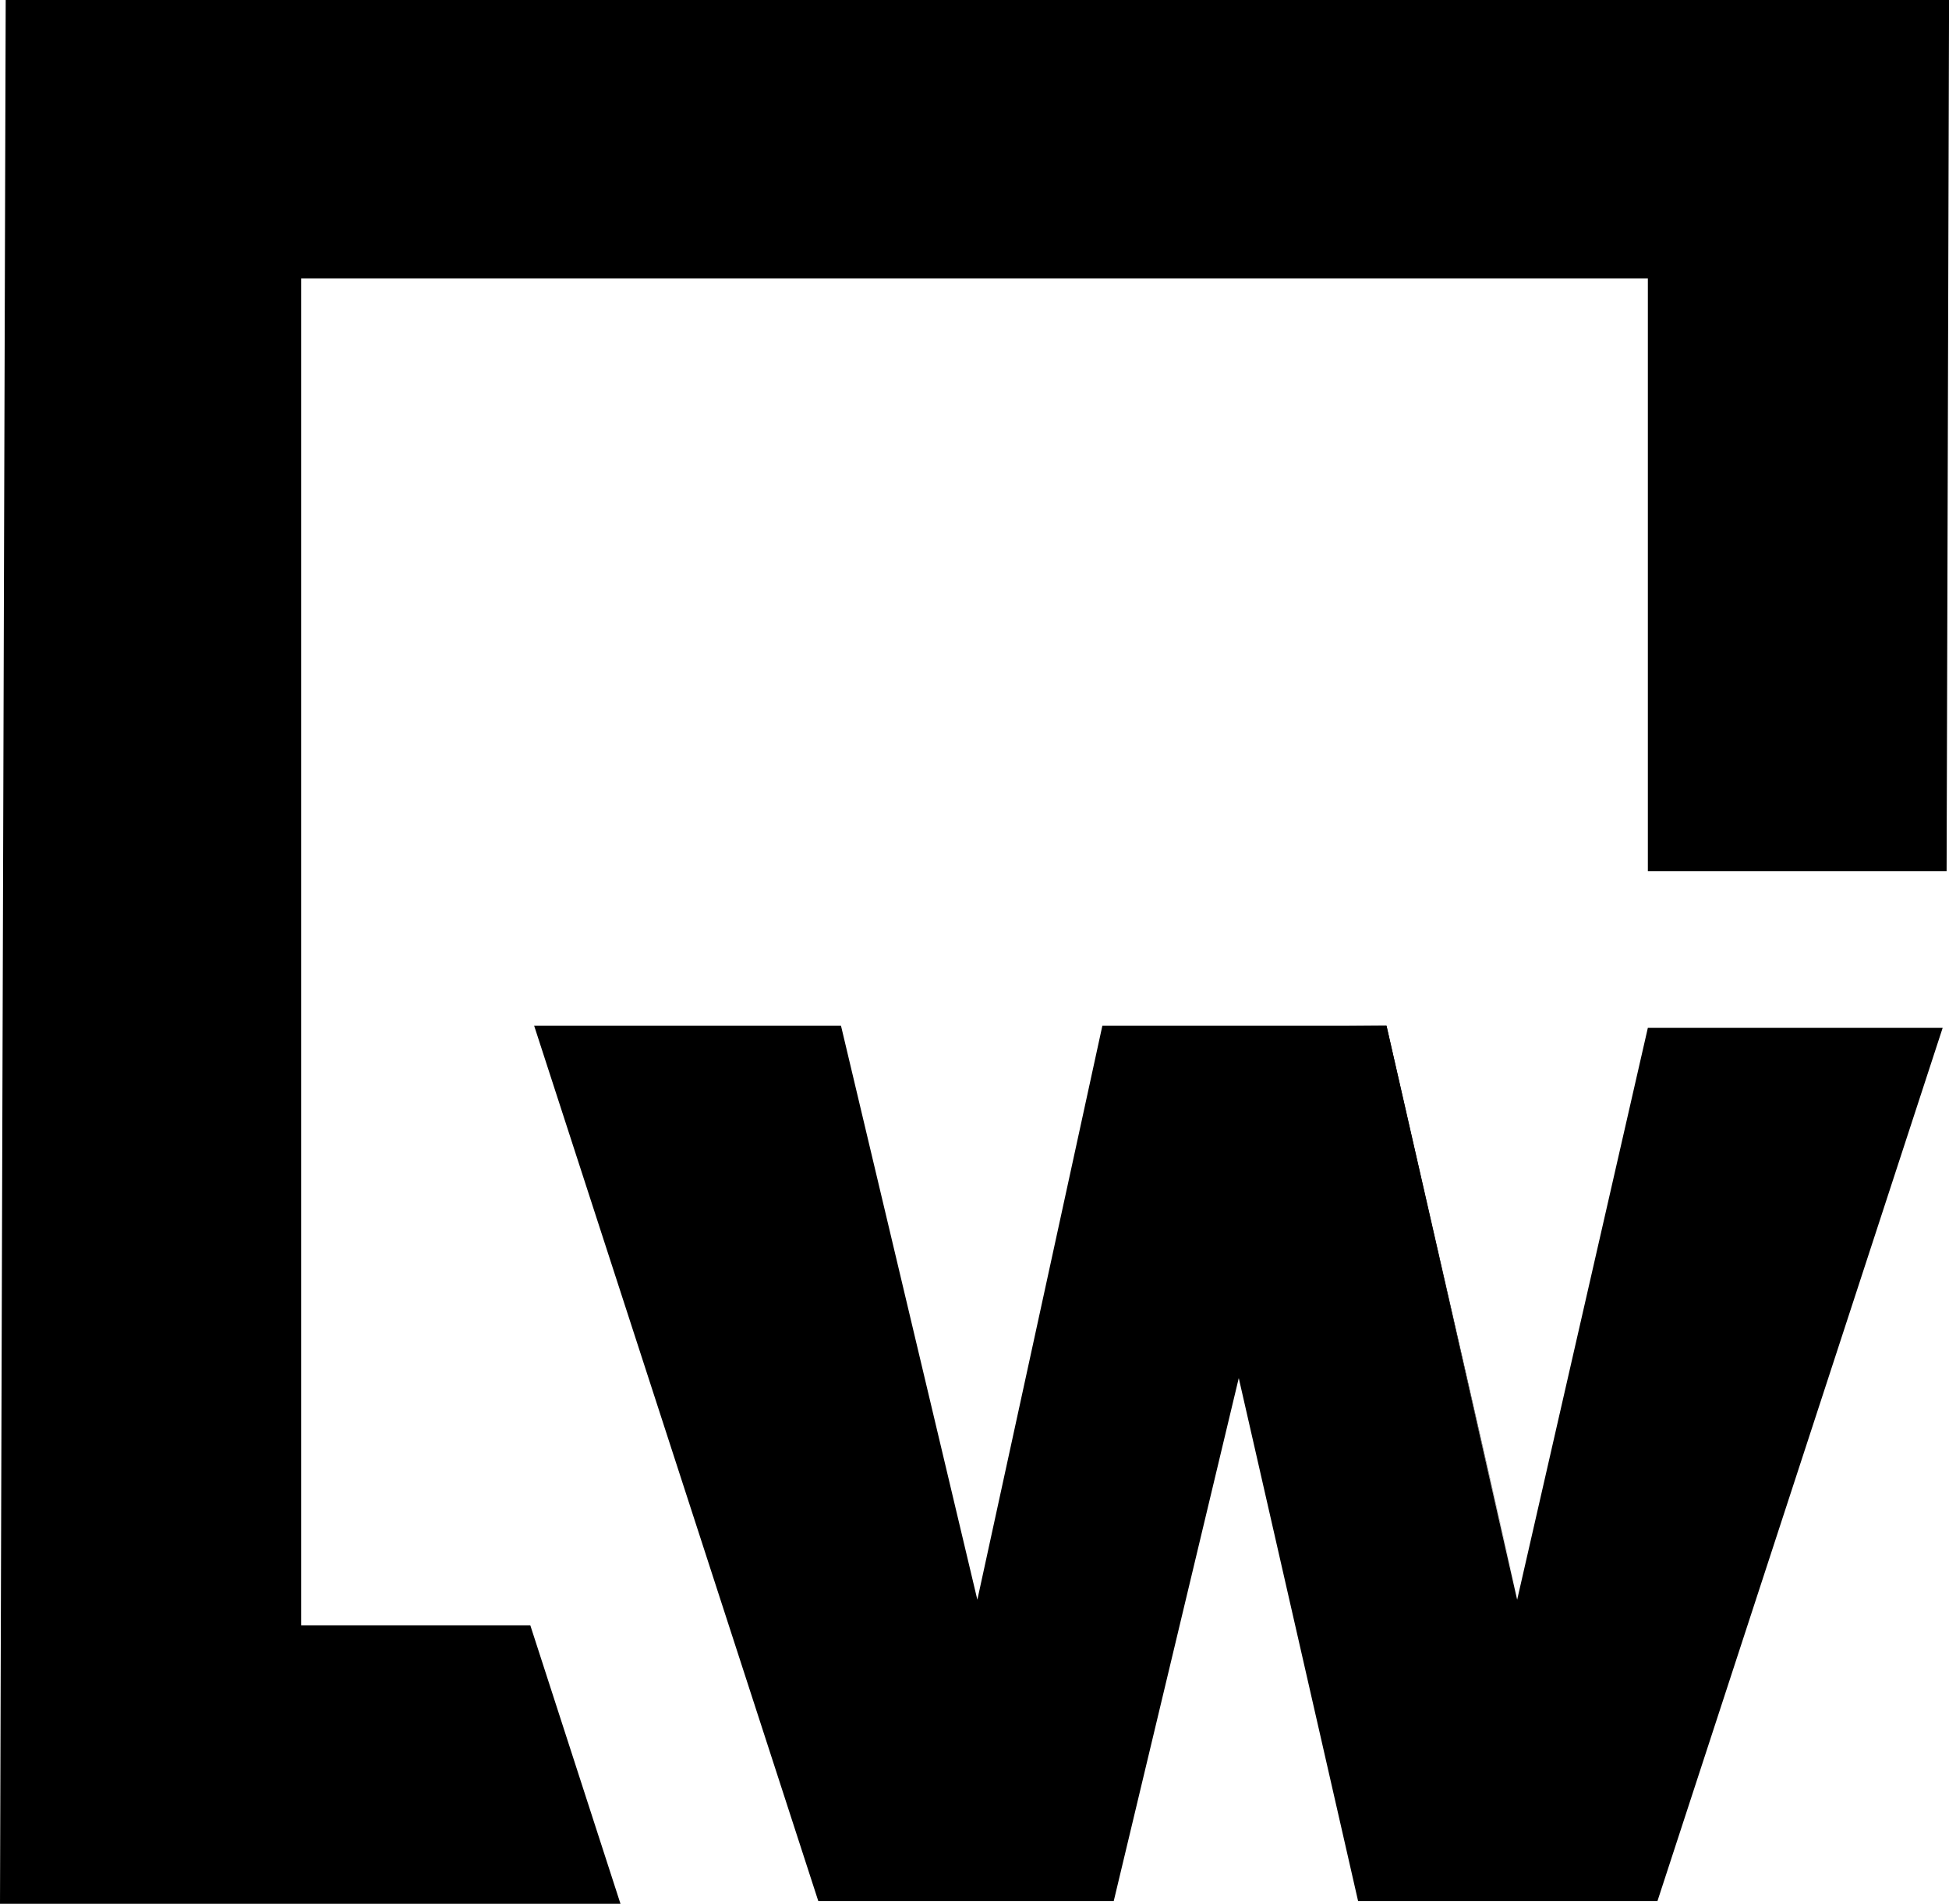<svg xmlns="http://www.w3.org/2000/svg" viewBox="0 0 317.91 310.5"><title>Element 4</title><g id="Ebene_2" data-name="Ebene 2"><g id="Ebene_2-2" data-name="Ebene 2"><polyline points="221.81 310.04 270.36 310.04 316.88 167.63 268.79 167.63 247.47 260.91 226.16 167.3 179.81 167.3 159.42 260.91 137.18 167.3 87.13 167.3 133.47 310.04 181.67 310.04 202.06 224.76 221.52 310.04 270.64 310.04"/><path d="M202.1,224.92"/><path d="M202.1,224.92"/><polygon points="0.93 0 0 310.5 101.21 310.5 86.5 265.08 49.12 265.08 49.12 45.42 268.79 45.42 268.79 142.08 317.52 142.08 317.92 0 0.93 0"/><line x1="87.13" y1="167.63" x2="133.47" y2="310.04"/><polyline points="180.16 167.63 226.16 167.3 247.61 261.08 226.07 167.63 180.16 167.63"/><path d="M87.13,167.3"/><line x1="86.5" y1="265.08" x2="101.21" y2="310.5"/><path d="M133.24,310"/><path d="M317.52,142.08"/></g></g></svg>